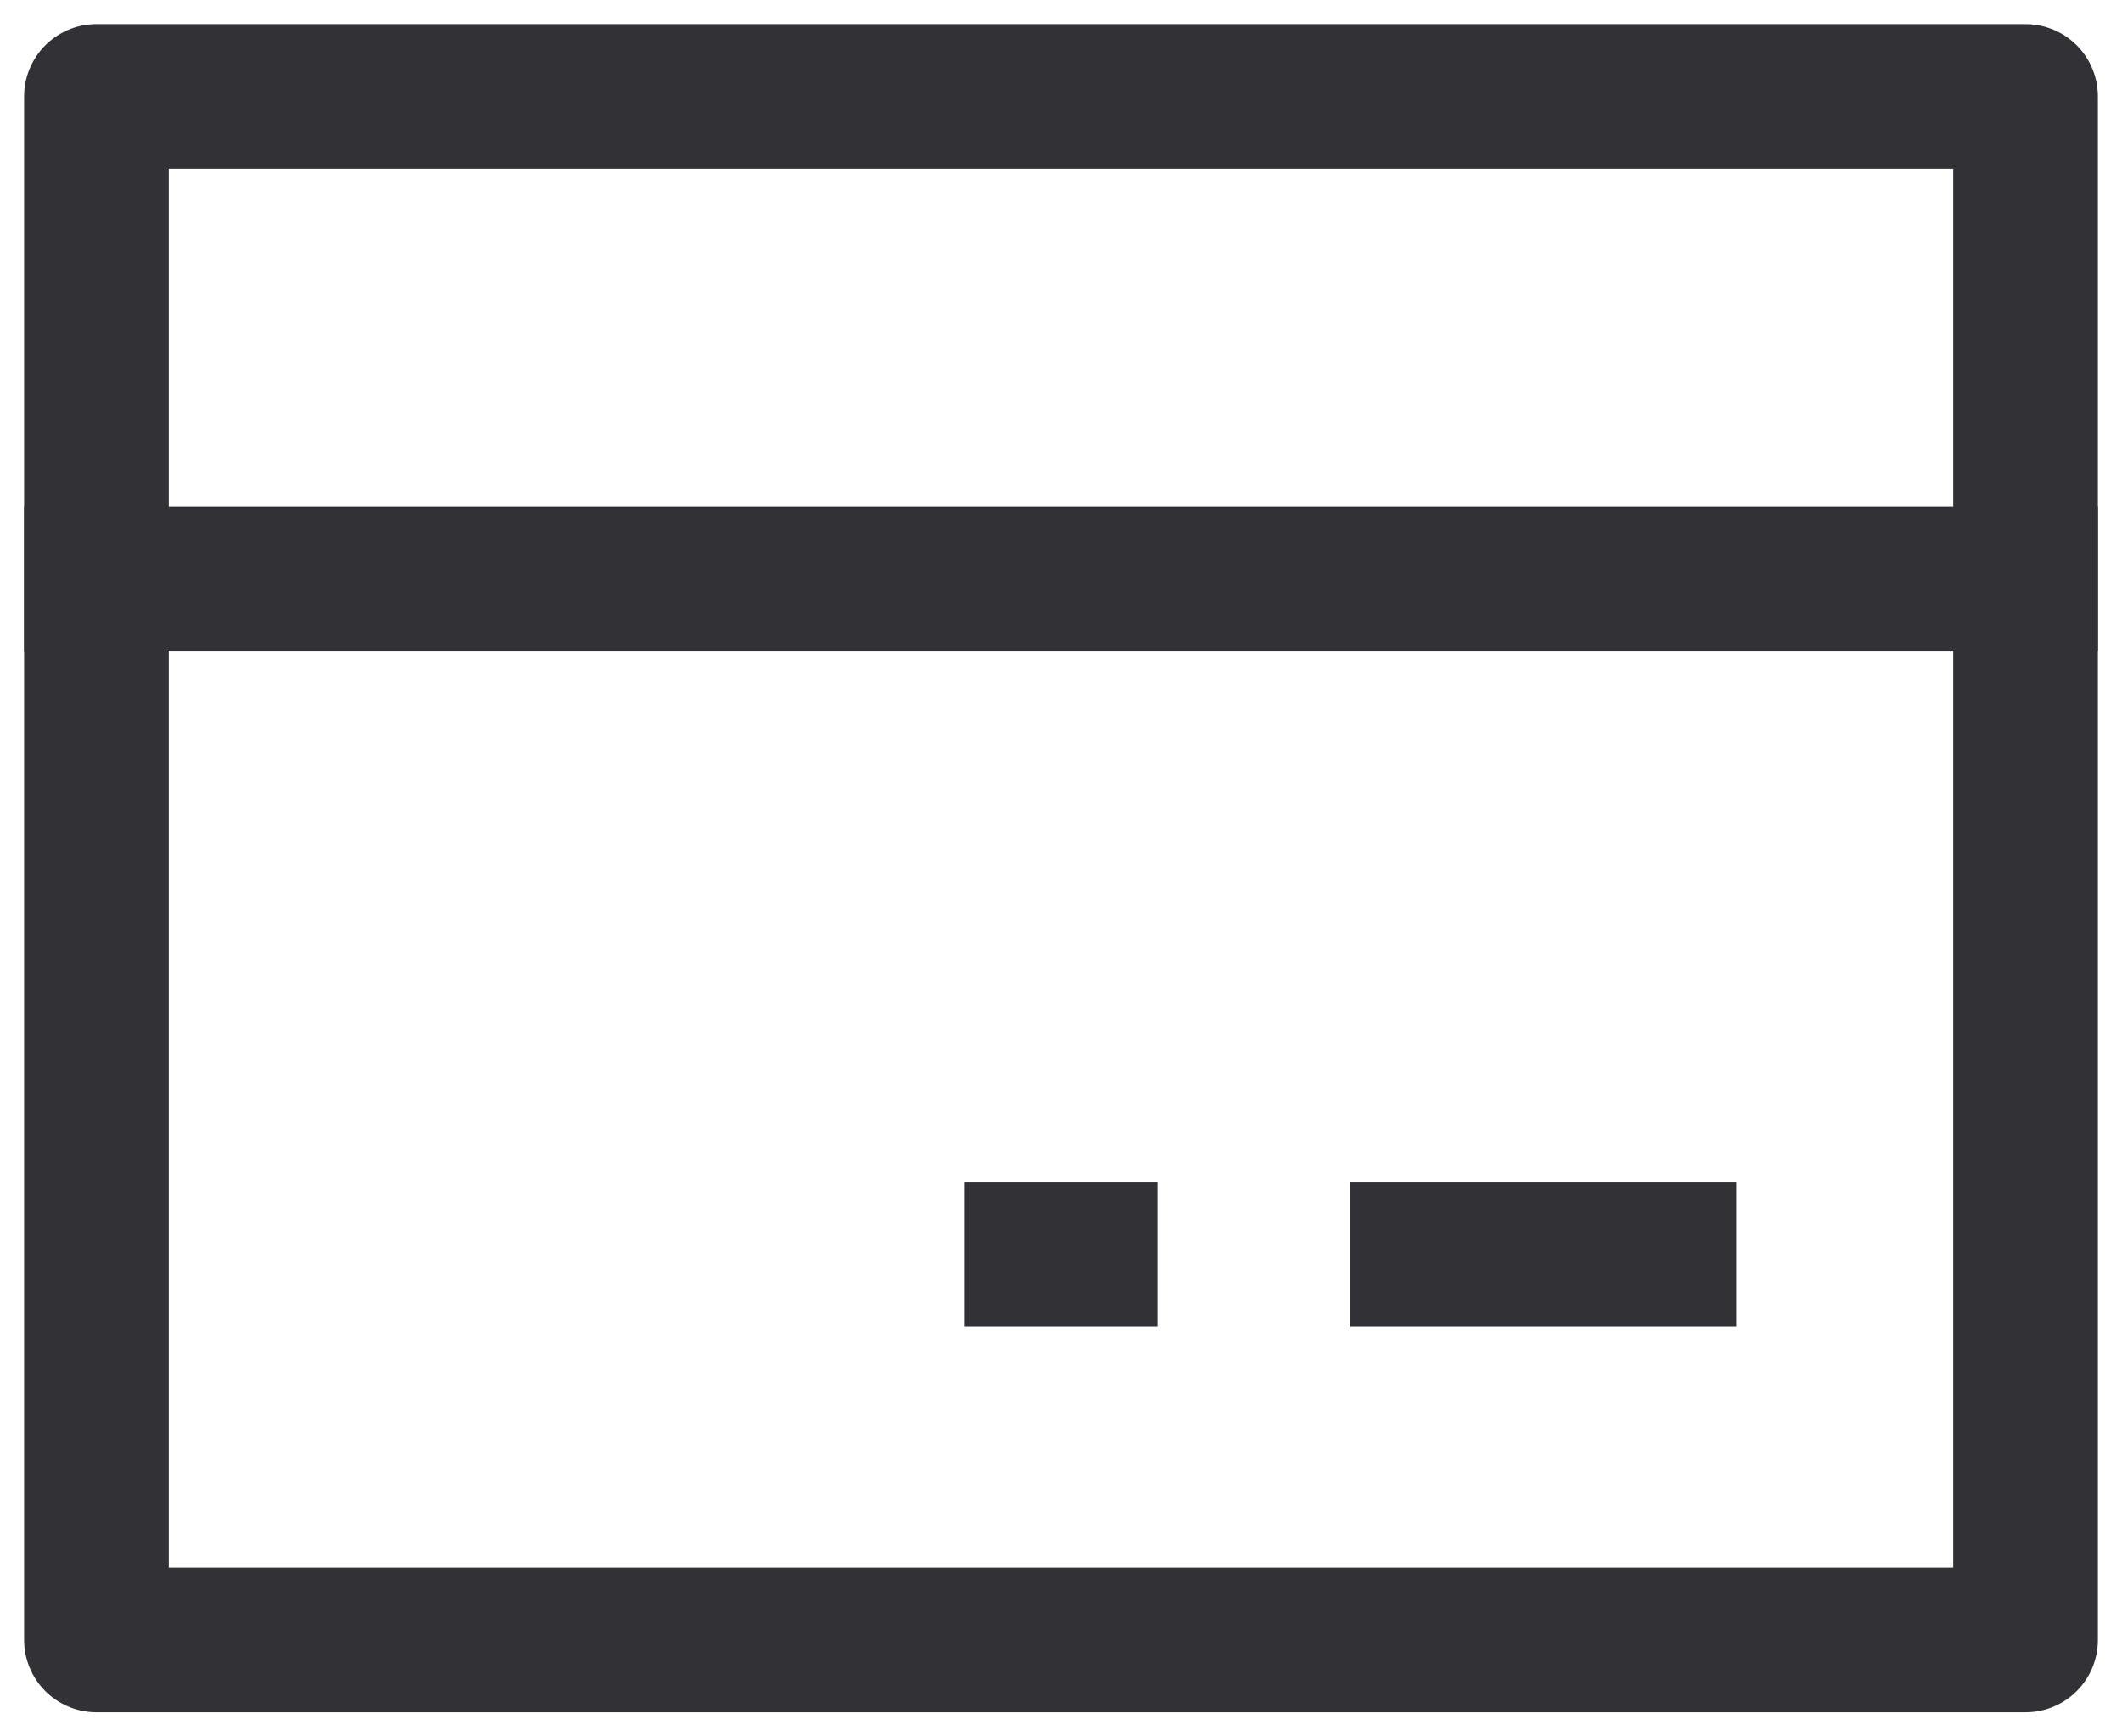<svg width="22" height="18" viewBox="0 0 22 18" fill="none" xmlns="http://www.w3.org/2000/svg">
<path d="M21 1H1V17H21V1Z" stroke="#323135" stroke-width="1.5" stroke-linecap="round" stroke-linejoin="round"/>
<path d="M10 13H12M14 13L18 13" stroke="#323135" stroke-width="1.5" stroke-miterlimit="10" stroke-linejoin="round"/>
<path d="M1 6H21" stroke="#323135" stroke-width="1.5" stroke-linecap="square" stroke-linejoin="round"/>
</svg>
